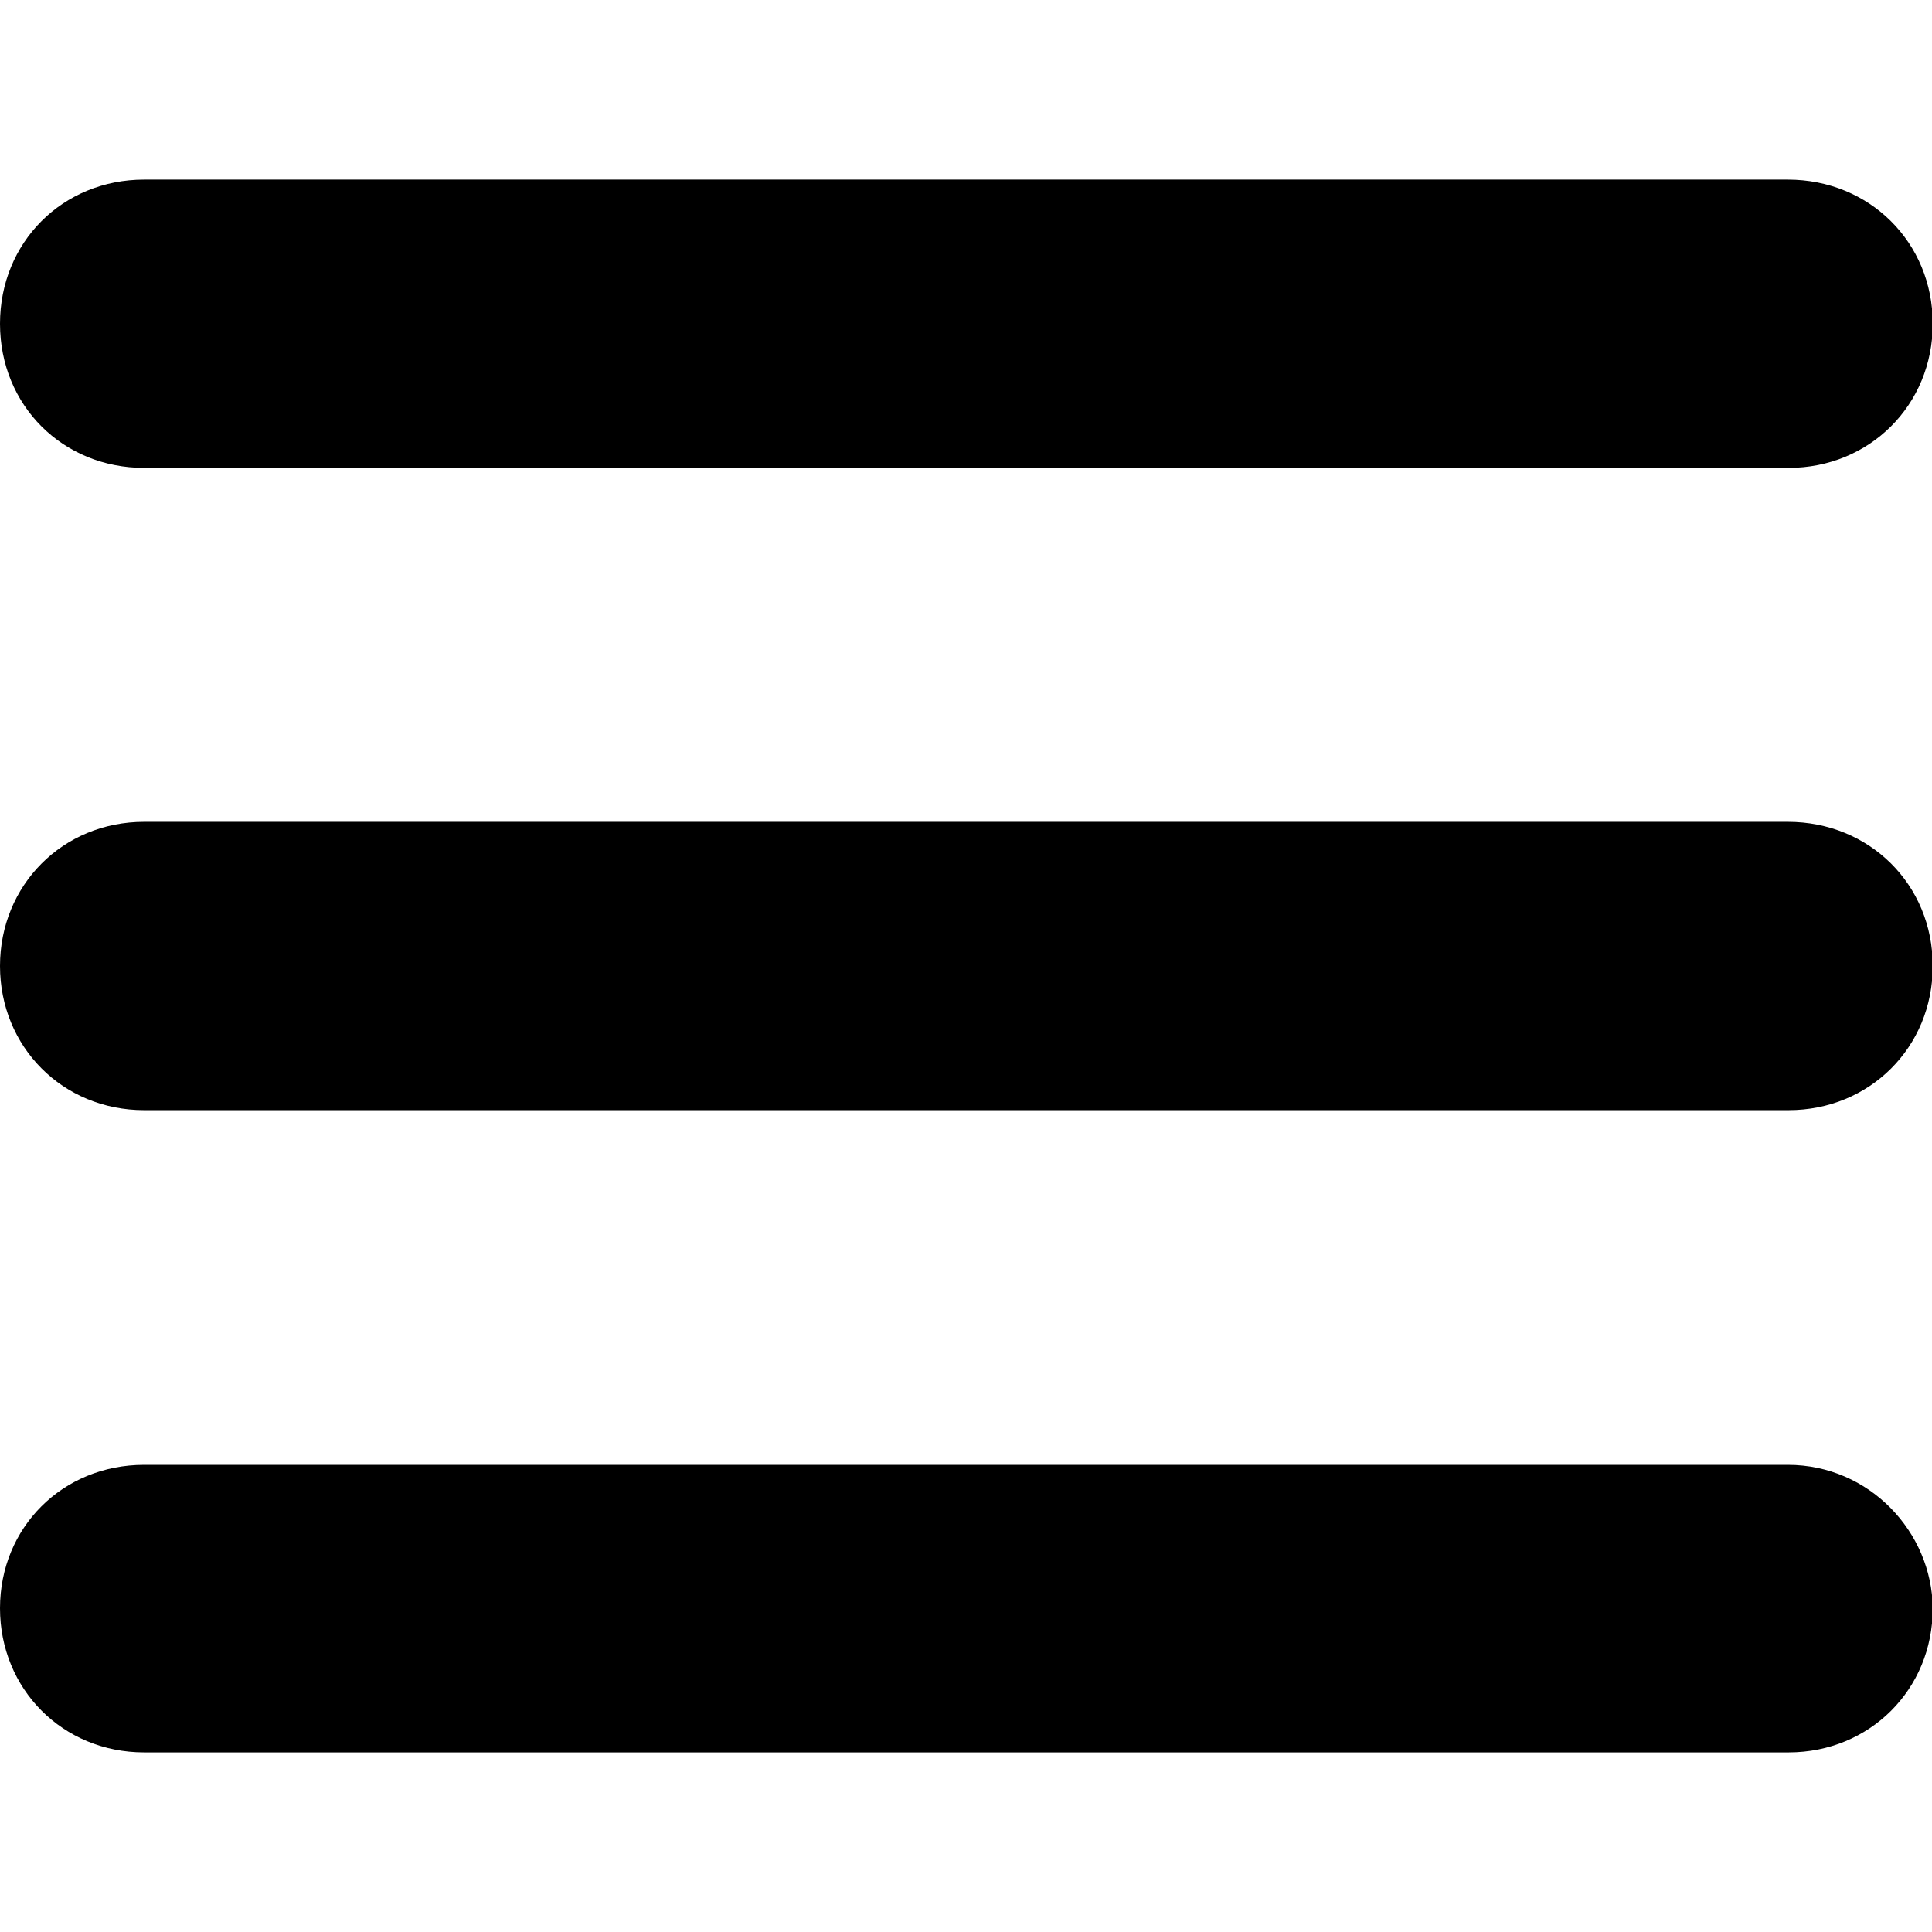 <?xml version="1.0" encoding="utf-8"?>
<!-- Generator: Adobe Illustrator 21.0.2, SVG Export Plug-In . SVG Version: 6.00 Build 0)  -->
<svg version="1.1" id="Layer_1" xmlns="http://www.w3.org/2000/svg" xmlns:xlink="http://www.w3.org/1999/xlink" x="0px" y="0px"
	 viewBox="0 0 256 256" style="enable-background:new 0 0 256 256;" xml:space="preserve">
<g>
	<path d="M236.9,23.8H19.1C8.3,23.8,0,32.1,0,42.9s8.3,19.1,19.1,19.1h217.9c10.7,0,19.1-8.3,19.1-19.1S247.7,23.8,236.9,23.8z"/>
	<path d="M236.9,108.9H19.1C8.3,108.9,0,117.3,0,128s8.3,19.1,19.1,19.1h217.9c10.7,0,19.1-8.3,19.1-19.1S247.7,108.9,236.9,108.9z"
		/>
	<path d="M236.9,194.1H19.1C8.3,194.1,0,202.4,0,213.1c0,10.7,8.3,19.1,19.1,19.1h217.9c10.7,0,19.1-8.3,19.1-19.1
		C256,203,247.7,194.1,236.9,194.1z"/>
</g>
</svg>
